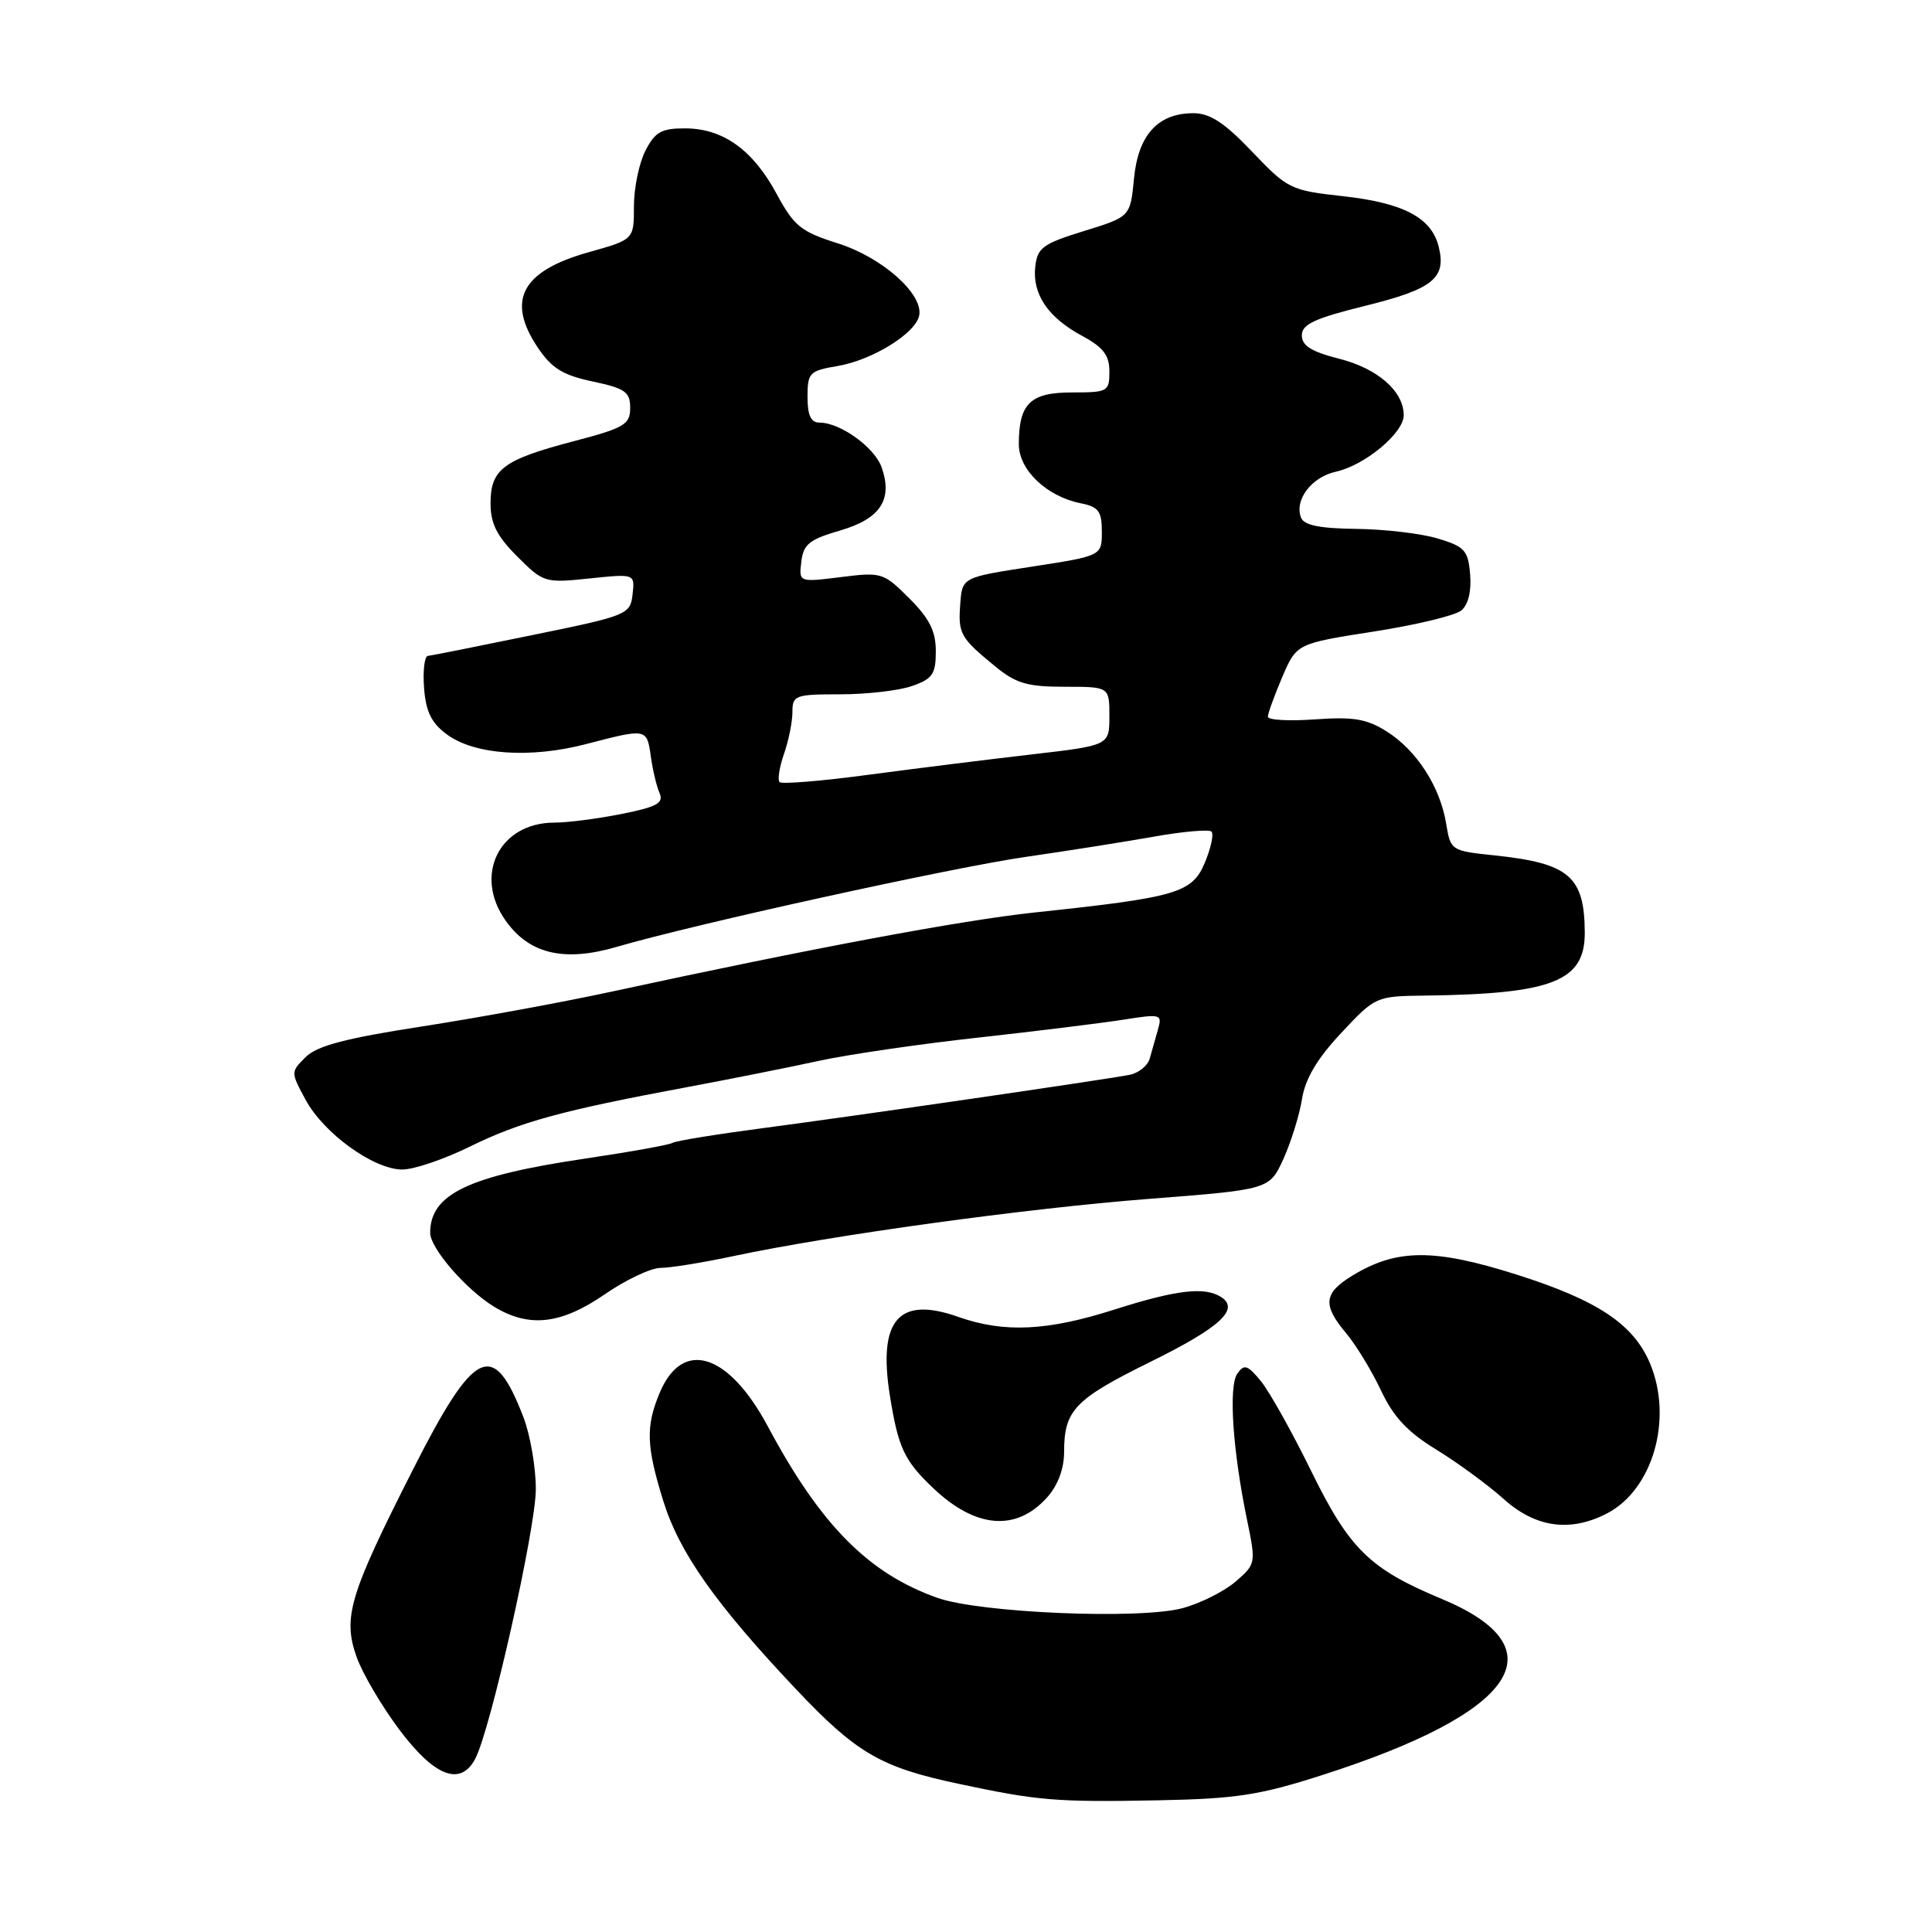 <?xml version="1.0" encoding="UTF-8" standalone="no"?>
<!DOCTYPE svg PUBLIC "-//W3C//DTD SVG 1.1//EN" "http://www.w3.org/Graphics/SVG/1.1/DTD/svg11.dtd" >
<svg xmlns="http://www.w3.org/2000/svg" xmlns:xlink="http://www.w3.org/1999/xlink" version="1.1" viewBox="0 0 256 256">
 <g >
 <path fill="currentColor"
d=" M 175.13 235.23 C 201.00 226.95 206.80 218.44 191.05 211.87 C 181.45 207.87 178.81 205.28 173.68 194.80 C 171.17 189.69 168.20 184.38 167.07 183.00 C 165.31 180.86 164.86 180.72 163.96 182.00 C 162.77 183.67 163.33 192.15 165.23 201.34 C 166.43 207.16 166.42 207.24 163.71 209.58 C 162.20 210.87 159.06 212.45 156.73 213.08 C 151.08 214.62 129.86 213.73 124.20 211.72 C 115.07 208.49 108.72 202.07 101.74 189.00 C 96.52 179.25 90.42 177.36 87.41 184.56 C 85.54 189.04 85.63 191.63 87.91 198.95 C 90.02 205.73 94.84 212.57 105.46 223.81 C 113.49 232.31 116.68 234.17 127.00 236.36 C 137.54 238.61 139.96 238.81 153.50 238.55 C 163.76 238.35 166.90 237.87 175.13 235.23 Z  M 62.96 233.07 C 64.98 229.31 71.00 202.52 71.00 197.32 C 71.00 194.42 70.26 190.12 69.35 187.77 C 65.36 177.39 62.90 178.57 54.67 194.82 C 46.31 211.31 45.41 214.29 47.23 219.50 C 48.00 221.70 50.58 226.09 52.96 229.25 C 57.60 235.42 61.01 236.72 62.96 233.07 Z  M 138.75 198.41 C 140.18 196.81 141.00 194.61 141.00 192.38 C 141.00 186.86 142.39 185.41 152.44 180.45 C 161.69 175.89 164.33 173.46 161.78 171.85 C 159.62 170.47 155.84 170.92 147.71 173.51 C 138.77 176.37 133.06 176.64 126.96 174.49 C 119.05 171.69 116.30 174.91 117.93 185.03 C 119.03 191.86 119.82 193.54 123.66 197.19 C 129.29 202.54 134.67 202.97 138.75 198.41 Z  M 212.93 200.54 C 219.01 197.39 221.71 188.02 218.64 180.67 C 216.46 175.47 211.71 172.30 200.99 168.90 C 190.02 165.42 185.08 165.45 179.22 169.01 C 175.38 171.35 175.21 172.90 178.38 176.67 C 179.69 178.23 181.75 181.63 182.98 184.22 C 184.63 187.75 186.50 189.75 190.35 192.10 C 193.18 193.84 197.19 196.78 199.25 198.63 C 203.47 202.42 208.06 203.06 212.93 200.54 Z  M 80.14 171.50 C 82.93 169.57 86.27 168.00 87.55 168.00 C 88.82 168.00 93.16 167.30 97.18 166.44 C 110.28 163.66 135.86 160.13 152.21 158.86 C 168.21 157.62 168.21 157.62 170.06 153.56 C 171.07 151.33 172.18 147.76 172.52 145.64 C 172.95 142.94 174.51 140.30 177.70 136.89 C 182.26 132.02 182.30 132.00 188.89 131.92 C 205.75 131.70 210.02 130.01 209.99 123.56 C 209.95 116.11 207.92 114.38 198.00 113.34 C 192.27 112.74 192.21 112.70 191.62 109.12 C 190.82 104.24 187.71 99.42 183.76 96.93 C 181.10 95.25 179.35 94.96 174.25 95.32 C 170.81 95.57 168.00 95.41 168.00 94.97 C 168.00 94.53 168.86 92.17 169.90 89.72 C 171.81 85.28 171.81 85.28 181.99 83.69 C 187.59 82.82 192.83 81.56 193.63 80.89 C 194.55 80.13 194.99 78.33 194.80 76.11 C 194.53 72.92 194.09 72.43 190.50 71.35 C 188.30 70.69 183.45 70.12 179.72 70.08 C 174.83 70.02 172.78 69.60 172.39 68.58 C 171.49 66.23 173.79 63.21 177.02 62.50 C 180.86 61.65 186.00 57.38 186.00 55.02 C 186.00 51.85 182.56 48.83 177.46 47.54 C 173.77 46.60 172.50 45.81 172.50 44.44 C 172.50 42.97 174.17 42.19 180.91 40.52 C 189.90 38.30 191.68 36.85 190.63 32.67 C 189.67 28.83 185.94 26.87 177.89 25.99 C 171.02 25.23 170.62 25.04 165.91 20.10 C 162.24 16.25 160.33 15.00 158.13 15.00 C 153.43 15.00 150.81 17.88 150.26 23.67 C 149.77 28.72 149.77 28.72 143.64 30.61 C 138.20 32.29 137.46 32.82 137.18 35.31 C 136.76 38.96 138.86 42.07 143.38 44.50 C 146.20 46.02 147.00 47.07 147.00 49.23 C 147.00 51.89 146.79 52.00 142.04 52.00 C 136.51 52.00 135.00 53.47 135.00 58.86 C 135.00 62.27 138.69 65.79 143.22 66.69 C 145.57 67.16 146.00 67.75 146.00 70.45 C 146.00 73.65 146.00 73.65 136.75 75.08 C 127.50 76.50 127.50 76.50 127.24 80.00 C 126.94 83.97 127.23 84.49 131.83 88.27 C 134.62 90.56 136.10 91.00 141.08 91.00 C 147.00 91.00 147.00 91.00 147.00 94.89 C 147.00 98.77 147.00 98.77 136.75 99.96 C 131.11 100.61 121.40 101.82 115.17 102.65 C 108.93 103.49 103.59 103.93 103.30 103.63 C 103.01 103.34 103.27 101.66 103.88 99.90 C 104.50 98.14 105.00 95.64 105.00 94.35 C 105.00 92.13 105.35 92.00 111.35 92.00 C 114.84 92.00 119.12 91.51 120.85 90.90 C 123.57 89.95 124.00 89.33 124.00 86.30 C 124.00 83.63 123.17 81.97 120.49 79.29 C 117.07 75.87 116.82 75.79 111.41 76.47 C 105.85 77.16 105.85 77.16 106.18 74.43 C 106.45 72.12 107.24 71.48 111.30 70.30 C 116.64 68.75 118.32 66.22 116.83 61.95 C 115.91 59.29 111.35 56.00 108.60 56.00 C 107.45 56.00 107.00 55.05 107.00 52.59 C 107.00 49.39 107.25 49.13 110.98 48.50 C 115.59 47.72 121.35 44.16 121.80 41.80 C 122.35 38.94 116.87 34.09 111.00 32.24 C 106.11 30.69 105.22 29.97 102.89 25.66 C 99.75 19.84 95.79 17.02 90.78 17.01 C 87.66 17.00 86.80 17.48 85.53 19.95 C 84.69 21.57 84.00 24.89 84.00 27.32 C 84.00 31.74 84.00 31.74 78.03 33.41 C 69.10 35.92 67.04 39.79 71.29 46.10 C 73.11 48.80 74.60 49.72 78.54 50.55 C 82.85 51.47 83.50 51.93 83.50 54.05 C 83.50 56.26 82.75 56.70 75.89 58.50 C 66.66 60.93 65.00 62.18 65.00 66.72 C 65.00 69.37 65.84 71.04 68.54 73.74 C 72.01 77.21 72.20 77.26 78.10 76.65 C 84.13 76.02 84.13 76.02 83.82 78.76 C 83.51 81.43 83.17 81.57 70.50 84.16 C 63.35 85.63 57.14 86.87 56.69 86.91 C 56.25 86.96 56.02 88.87 56.19 91.15 C 56.42 94.28 57.16 95.79 59.18 97.29 C 62.83 100.01 70.22 100.53 77.64 98.60 C 85.74 96.49 85.71 96.49 86.24 100.25 C 86.49 102.04 87.01 104.22 87.40 105.10 C 87.97 106.41 87.04 106.92 82.38 107.85 C 79.24 108.48 75.23 109.00 73.47 109.00 C 66.16 109.00 62.70 115.97 67.02 122.02 C 70.15 126.42 74.78 127.50 81.74 125.46 C 92.02 122.45 126.25 114.93 136.00 113.53 C 141.22 112.78 148.75 111.59 152.72 110.89 C 156.69 110.18 160.20 109.87 160.53 110.19 C 160.85 110.52 160.46 112.37 159.65 114.30 C 157.97 118.32 156.00 118.90 137.16 120.90 C 127.45 121.93 107.57 125.65 80.98 131.41 C 74.65 132.78 63.40 134.85 55.98 136.00 C 45.80 137.57 42.01 138.57 40.50 140.07 C 38.51 142.05 38.51 142.05 40.50 145.74 C 42.91 150.18 49.46 154.92 53.26 154.97 C 54.78 154.99 58.83 153.62 62.26 151.93 C 68.94 148.65 74.42 147.15 91.00 144.06 C 96.78 142.98 104.65 141.41 108.50 140.57 C 112.35 139.73 121.84 138.34 129.60 137.49 C 137.35 136.63 146.02 135.56 148.87 135.11 C 153.82 134.33 154.02 134.38 153.44 136.40 C 153.11 137.55 152.62 139.29 152.35 140.25 C 152.09 141.21 150.88 142.18 149.68 142.42 C 146.07 143.11 113.29 147.88 101.19 149.47 C 94.97 150.29 89.53 151.17 89.10 151.44 C 88.68 151.70 83.47 152.64 77.53 153.52 C 62.04 155.82 57.00 158.23 57.00 163.36 C 57.00 165.39 61.74 170.87 65.46 173.14 C 70.11 175.97 74.32 175.50 80.14 171.50 Z "/>
</g>
</svg>